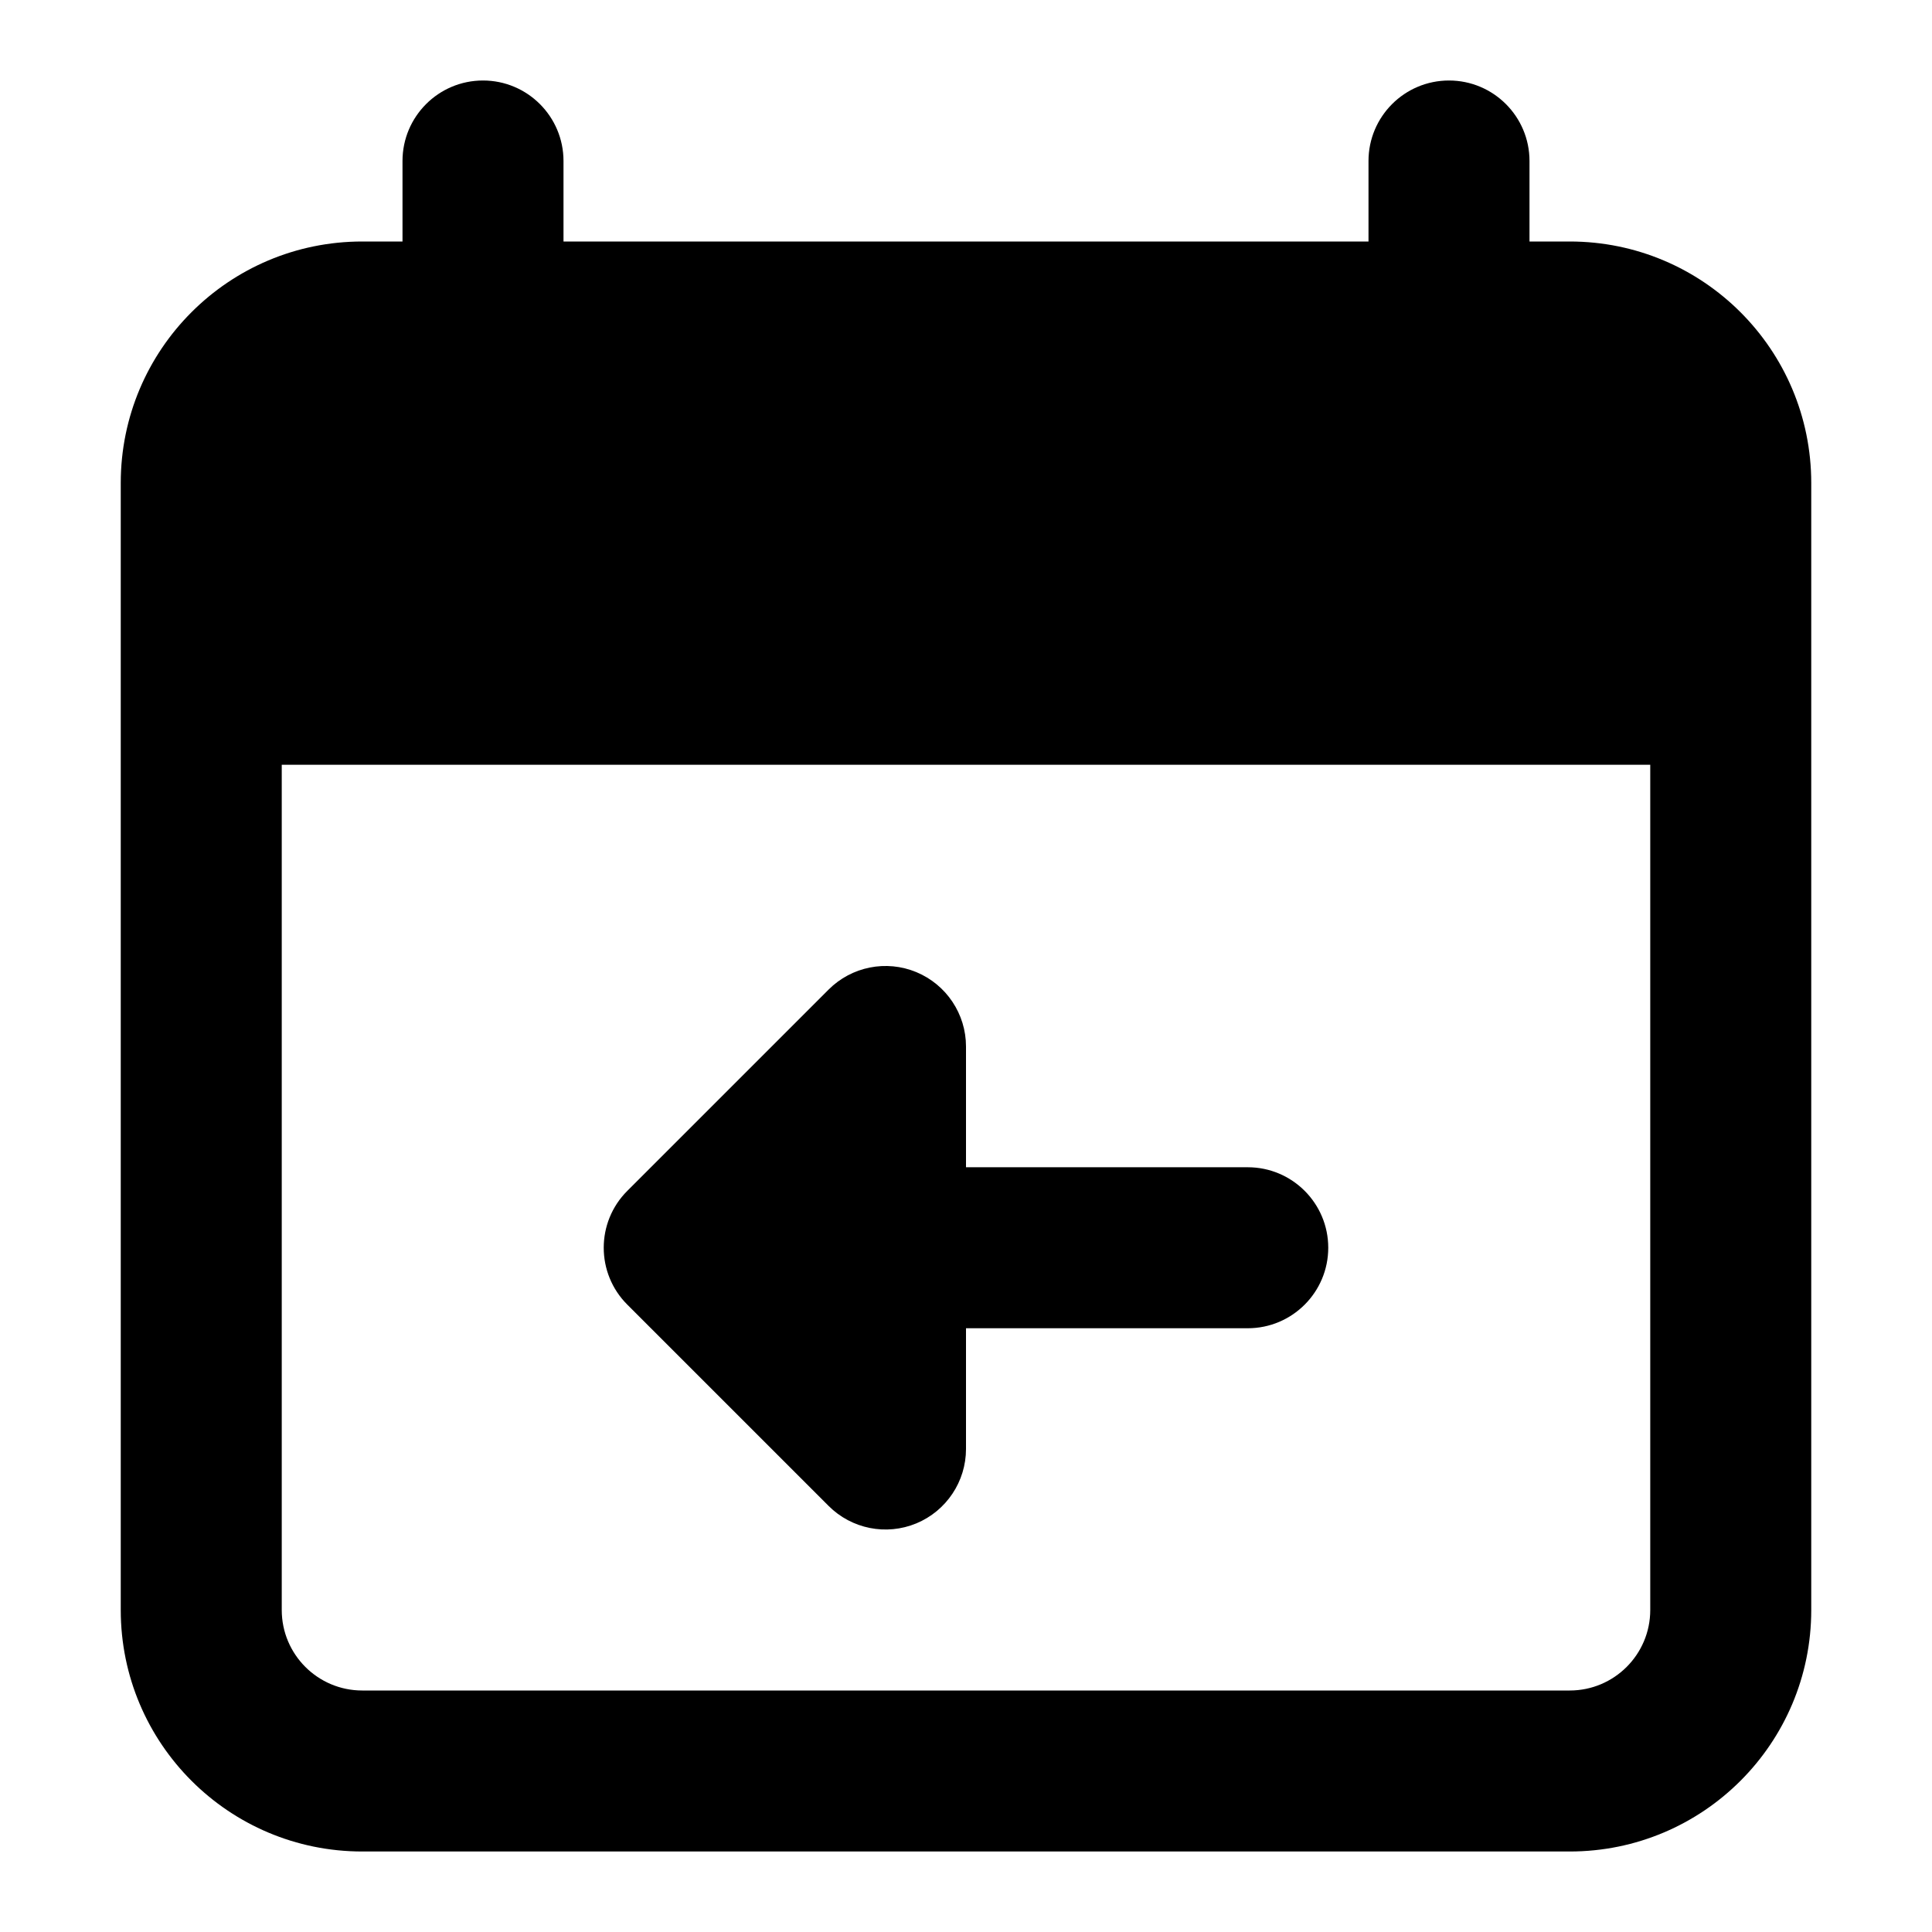 <svg width="24" height="24" viewBox="0 0 24 24" xmlns="http://www.w3.org/2000/svg">
    <path fill-rule="evenodd" clip-rule="evenodd" d="M6 1C6.552 1 7 1.448 7 2V5C7 5.552 6.552 6 6 6C5.448 6 5 5.552 5 5V2C5 1.448 5.448 1 6 1ZM18 1C18.552 1 19 1.448 19 2V5C19 5.552 18.552 6 18 6C17.448 6 17 5.552 17 5V2C17 1.448 17.448 1 18 1Z"/>
    <path fill-rule="evenodd" clip-rule="evenodd" d="M11.383 12.076C11.756 12.231 12 12.596 12 13V14.5H15.5C16.052 14.5 16.5 14.948 16.5 15.5C16.5 16.052 16.052 16.5 15.5 16.5H12V18C12 18.404 11.756 18.769 11.383 18.924C11.009 19.079 10.579 18.993 10.293 18.707L7.793 16.207C7.402 15.817 7.402 15.183 7.793 14.793L10.293 12.293C10.579 12.007 11.009 11.921 11.383 12.076Z"/>
    <path fill-rule="evenodd" clip-rule="evenodd" d="M1.5 6C1.5 4.343 2.843 3 4.5 3H19.5C21.157 3 22.5 4.343 22.5 6V20C22.5 21.657 21.157 23 19.5 23H4.5C2.843 23 1.5 21.657 1.5 20V6ZM3.5 9.5V20C3.5 20.552 3.948 21 4.5 21H19.5C20.052 21 20.5 20.552 20.5 20V9.5H3.5Z"/>
</svg>
